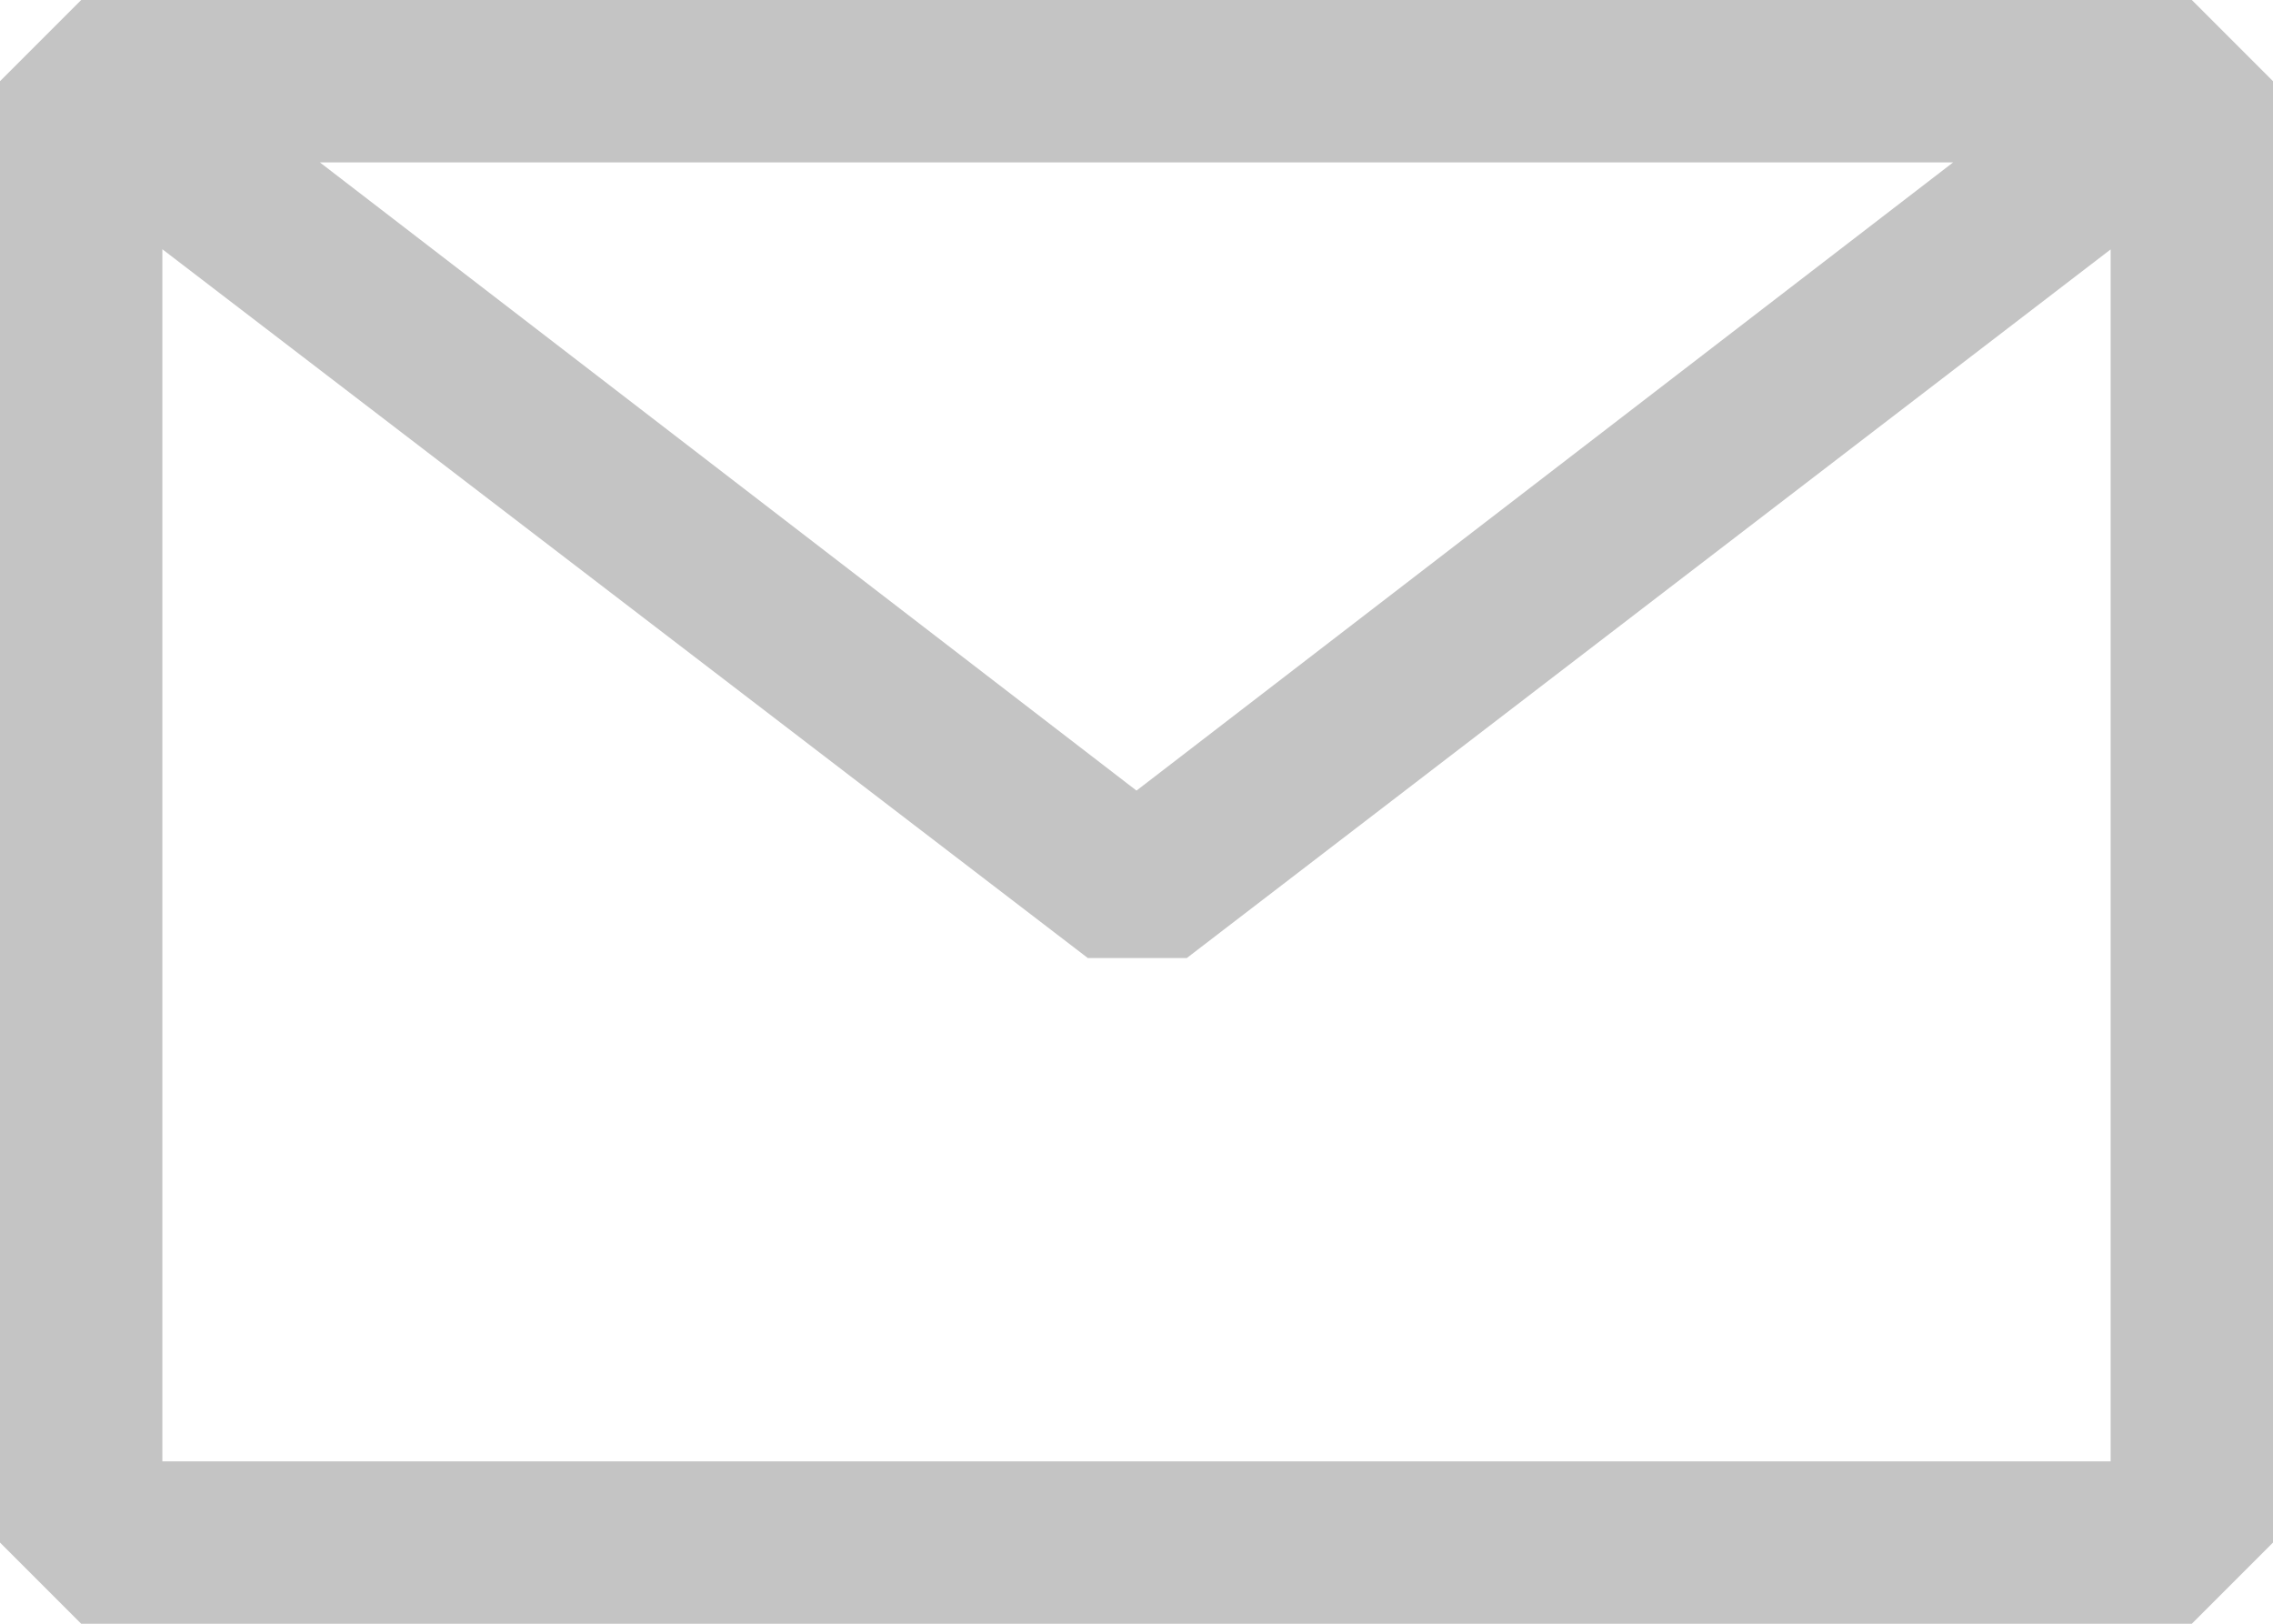 <svg width="14" height="10" viewBox="0 0 14 10" fill="none" xmlns="http://www.w3.org/2000/svg">
<path fill-rule="evenodd" clip-rule="evenodd" d="M0 0.5L0.5 0H13.5L14 0.5V9.5L13.5 10H0.5L0 9.5V0.5ZM1 1.535V9H13V1.536L7.31 5.9H6.7L1 1.535ZM12.03 1H1.97L7 4.869L12.03 1Z" fill="#C4C4C4"/>
</svg>
